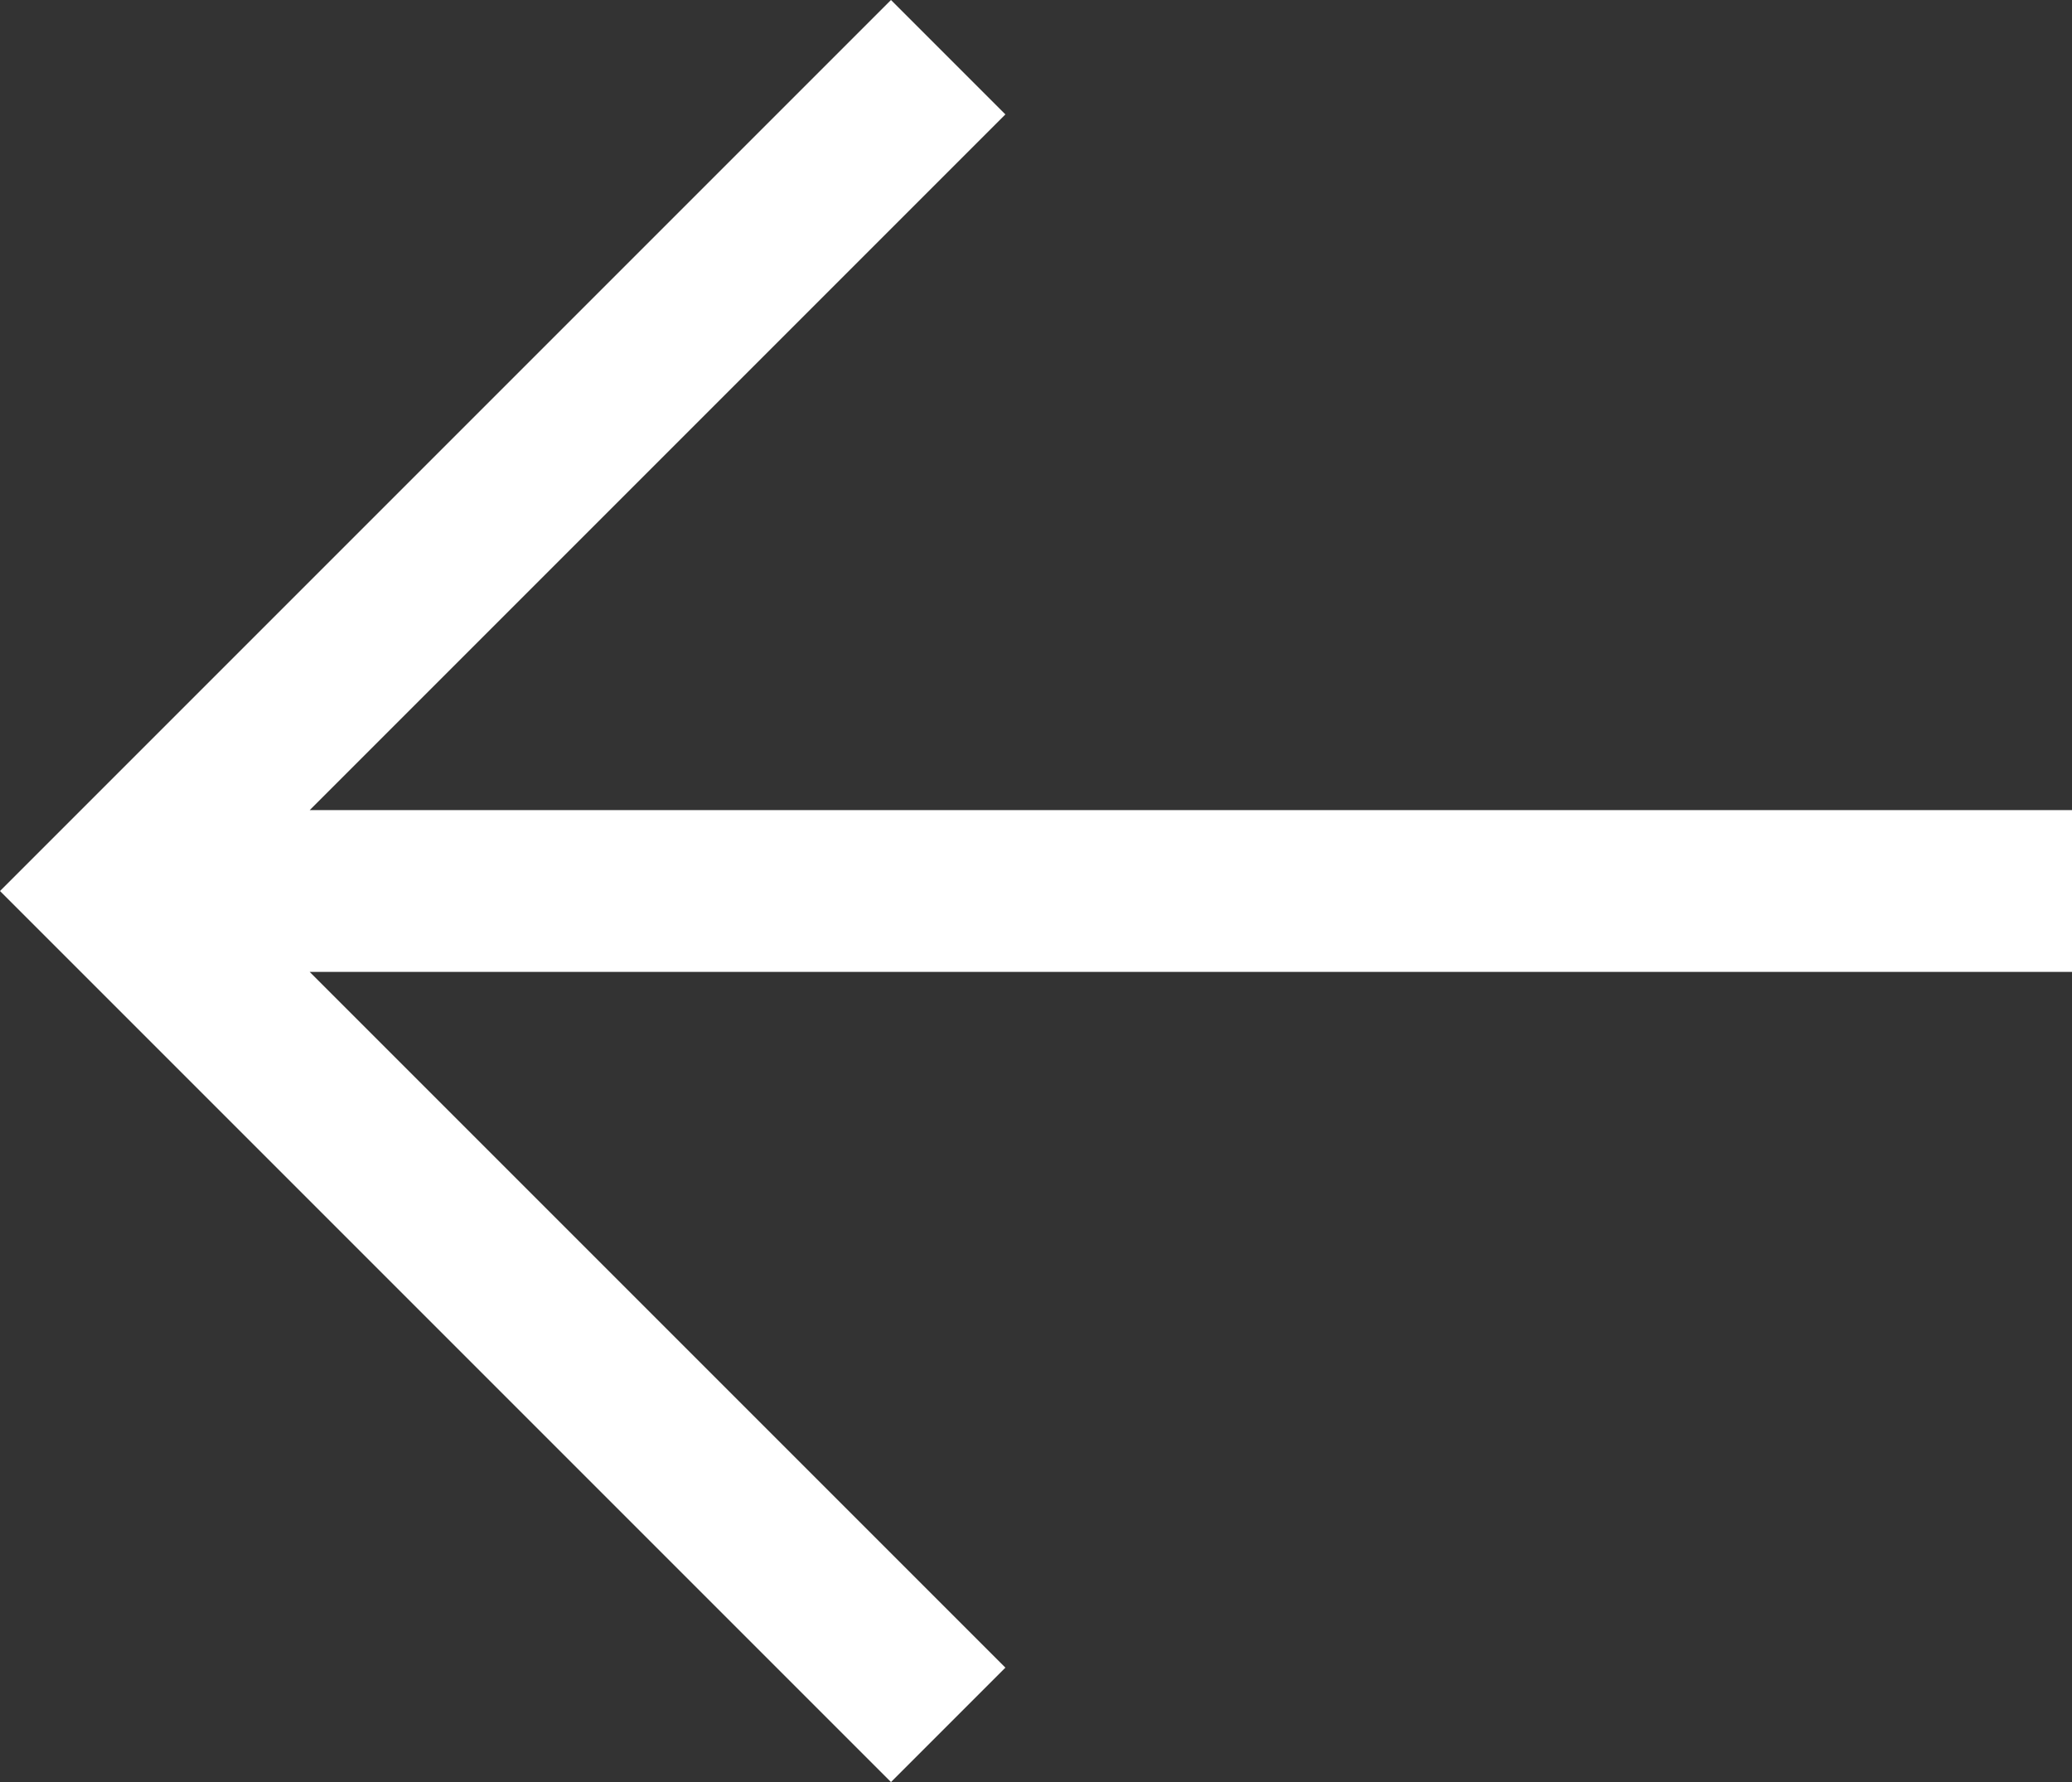 <svg xmlns="http://www.w3.org/2000/svg" xmlns:xlink="http://www.w3.org/1999/xlink" width="34.883" height="30" viewBox="0 0 34.883 30"><rect x="0" y="0" width="34.883" height="30" fill="#333333" stroke="none"/><defs><style>.a{fill:none;}.b{clip-path:url(#a);}.c{fill:#fff;}</style><clipPath id="a"><rect class="a" width="34.883" height="30"/></clipPath></defs><g class="b"><path class="c" d="M34.883,49.476H5.214L16.926,37.764,15,35.838l-15,15,15,15,1.926-1.926L5.214,52.2h29.67Z" transform="translate(0 -35.838)"/></g></svg>